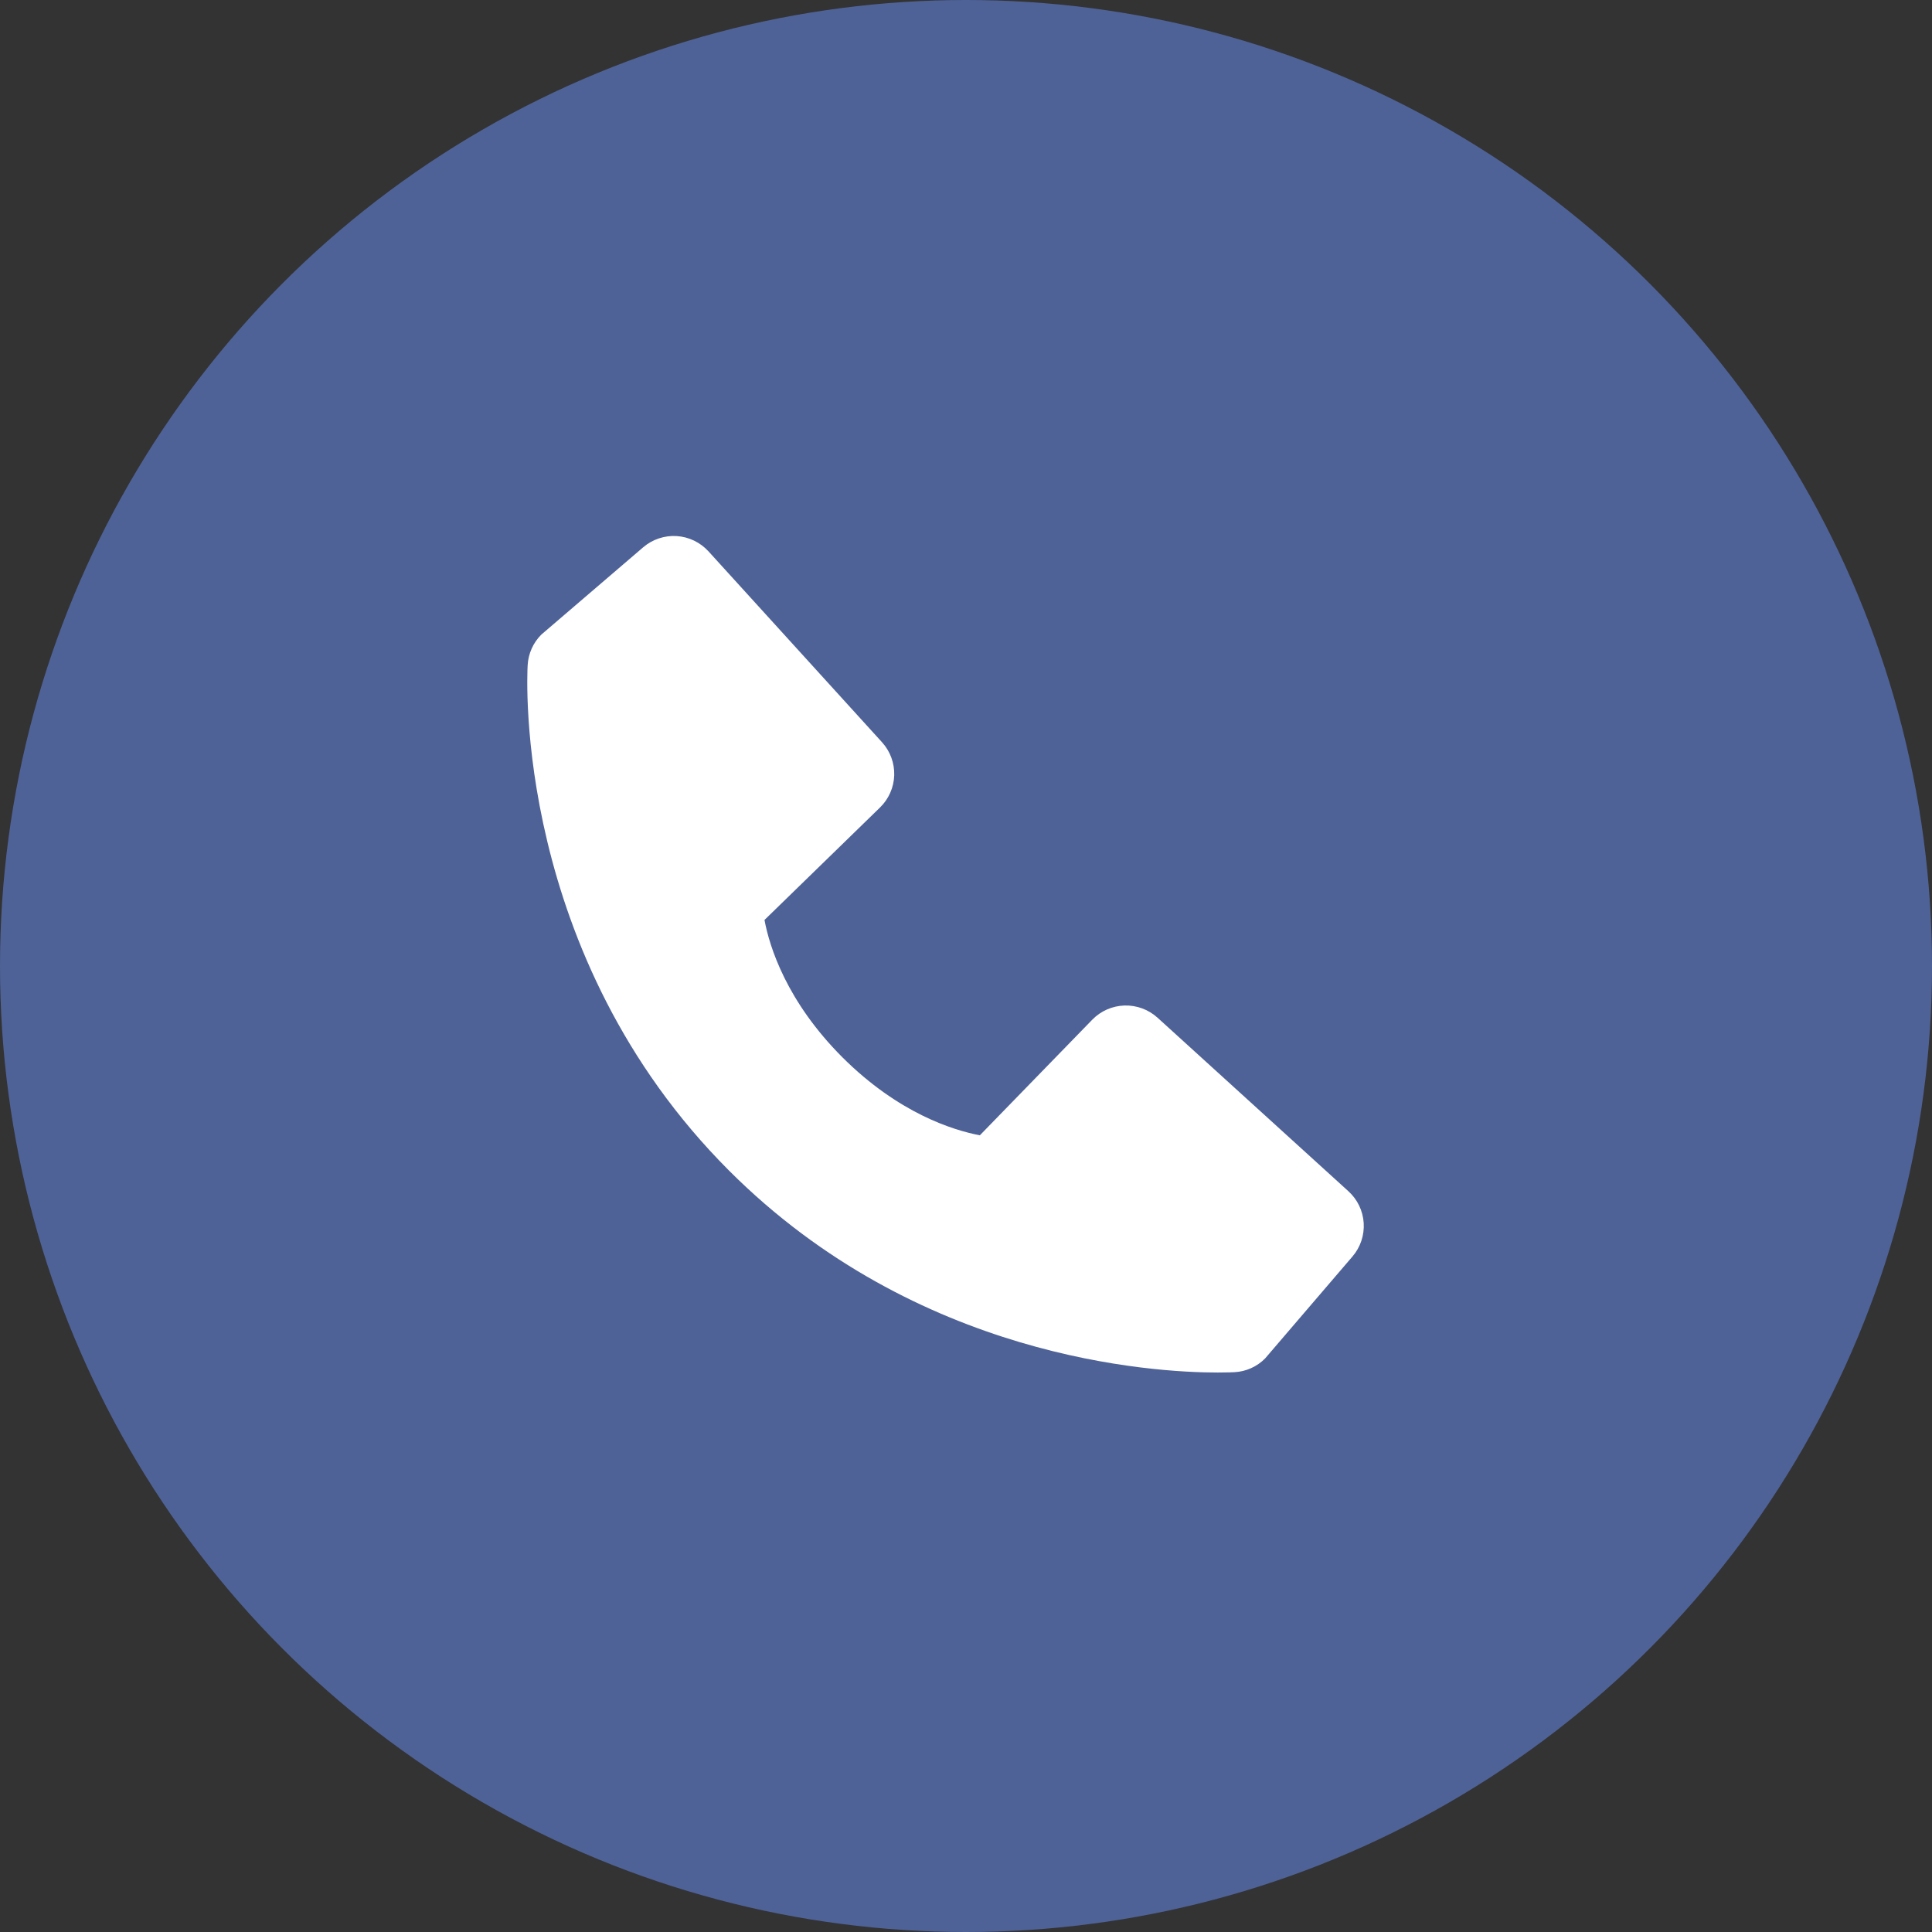 <svg width="60" height="60" viewBox="0 0 60 60" fill="none" xmlns="http://www.w3.org/2000/svg">
<rect x="0" y="0" width="60" height="60" fill="#333333" stroke="none"/>
<circle cx="30" cy="30" r="30" fill="#4E6297"/>
<path d="M41.877 36.996L35.949 31.606C35.668 31.351 35.3 31.216 34.922 31.227C34.543 31.239 34.184 31.397 33.92 31.669L30.43 35.258C29.59 35.097 27.902 34.571 26.163 32.837C24.425 31.097 23.898 29.404 23.742 28.57L27.328 25.079C27.6 24.815 27.759 24.456 27.771 24.077C27.782 23.698 27.646 23.33 27.391 23.05L22.003 17.123C21.747 16.843 21.393 16.672 21.014 16.648C20.635 16.625 20.262 16.75 19.974 16.997L16.809 19.71C16.557 19.963 16.407 20.3 16.387 20.657C16.365 21.021 15.948 29.658 22.644 36.357C28.486 42.198 35.804 42.625 37.82 42.625C38.114 42.625 38.295 42.617 38.343 42.614C38.7 42.594 39.036 42.443 39.288 42.189L42.001 39.023C42.249 38.736 42.374 38.363 42.351 37.984C42.328 37.606 42.158 37.251 41.877 36.996Z" fill="white"/>
</svg>
